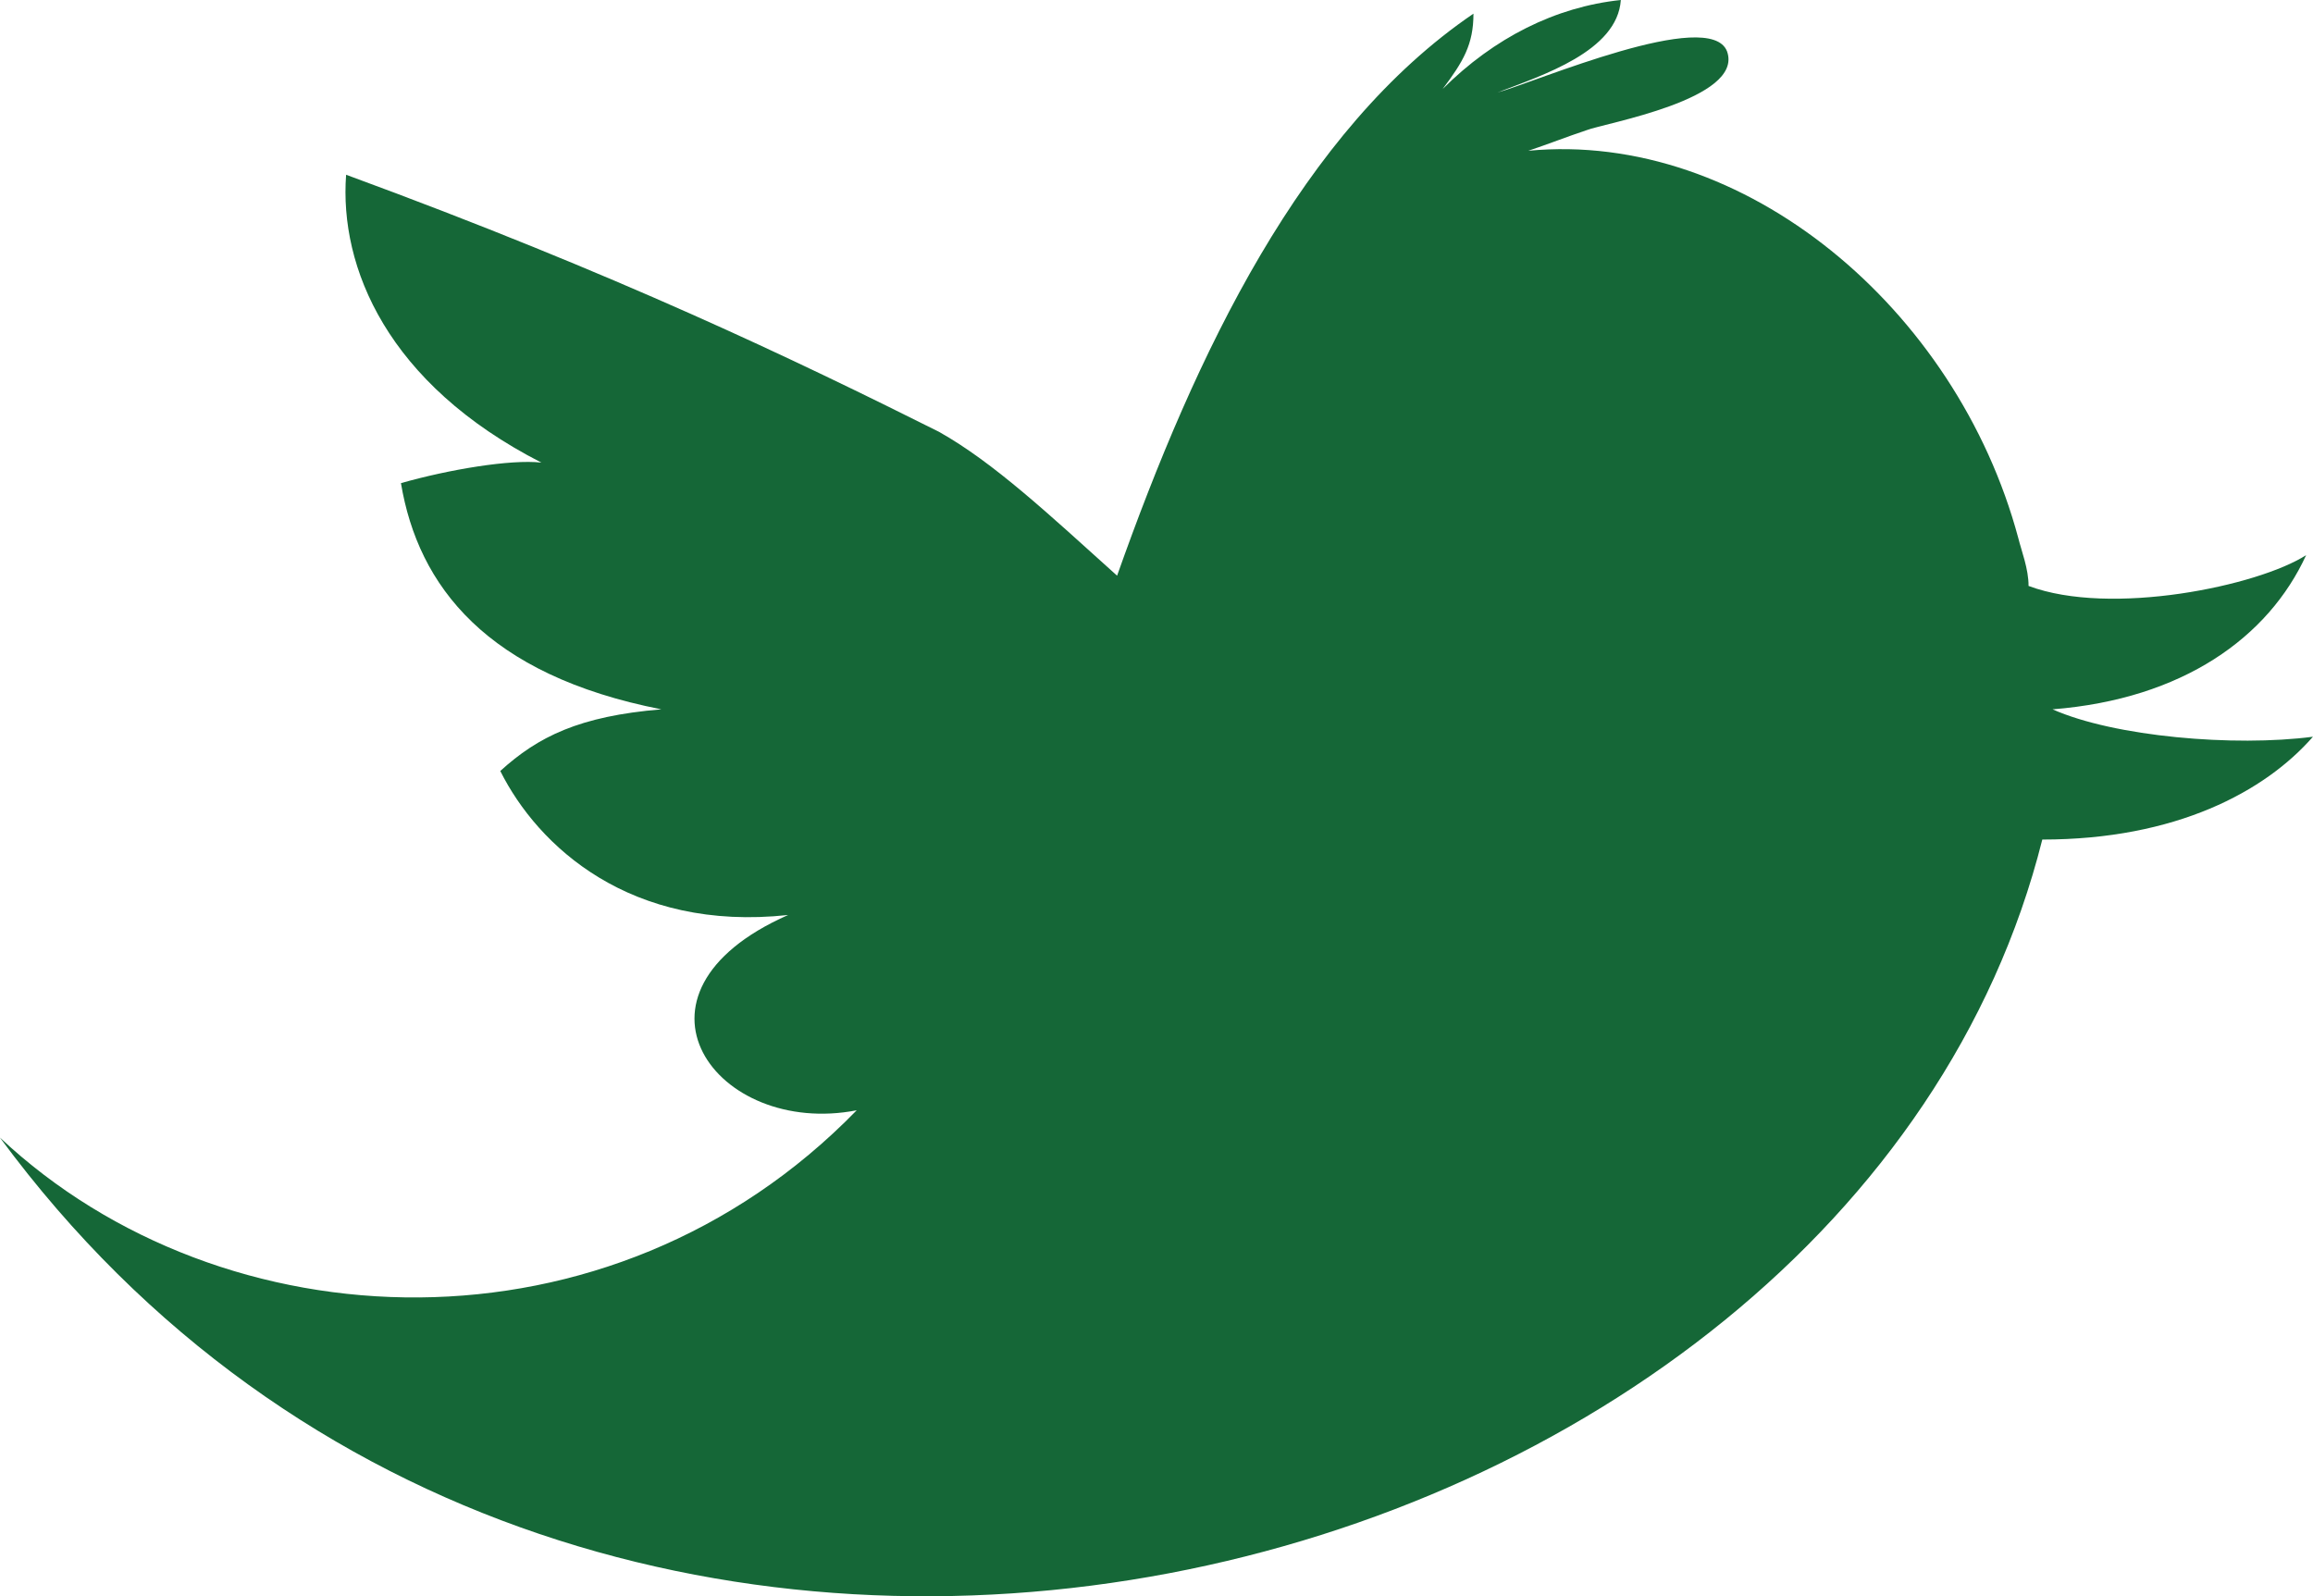 <svg xmlns="http://www.w3.org/2000/svg" xmlns:xlink="http://www.w3.org/1999/xlink" width="79.592" height="54.928" viewBox="0 0 79.592 54.928"><defs><path id="a" d="M0 0h79.592v54.928H0z"/></defs><clipPath id="b"><use xlink:href="#a" overflow="visible"/></clipPath><path clip-path="url(#b)" fill="#156737" d="M0 39.147c7.664 7.193 20.99 7.782 29.48-.942-4.836.942-8.49-4.01-2.36-6.72-5.424.588-8.607-2.36-9.905-4.955 1.298-1.18 2.712-1.886 5.542-2.122-6.013-1.18-8.37-4.245-8.96-7.783 1.65-.47 3.772-.825 4.833-.707-5.306-2.712-6.957-6.72-6.72-9.905 9.315 3.42 15.446 6.368 20.398 8.844 1.887 1.06 3.774 2.83 6.132 4.952C41.152 12.144 44.807 4.48 50.703.47c0 1.062-.354 1.652-1.062 2.595C51.41 1.297 53.534.235 55.774 0c-.118 1.768-2.713 2.594-4.245 3.183 1.298-.354 7.31-2.948 7.9-1.415.59 1.65-4.245 2.476-4.835 2.712-.707.236-1.297.472-2.004.708 7.427-.708 14.738 5.424 16.86 13.324.118.472.354 1.06.354 1.65 2.83 1.062 7.9 0 9.552-1.06-1.298 2.83-4.245 4.952-8.726 5.306 2.122.943 6.25 1.297 8.96.943-1.65 1.888-4.716 3.538-9.313 3.538C63.674 55.183 20.163 66.503 0 39.148"/></svg>
